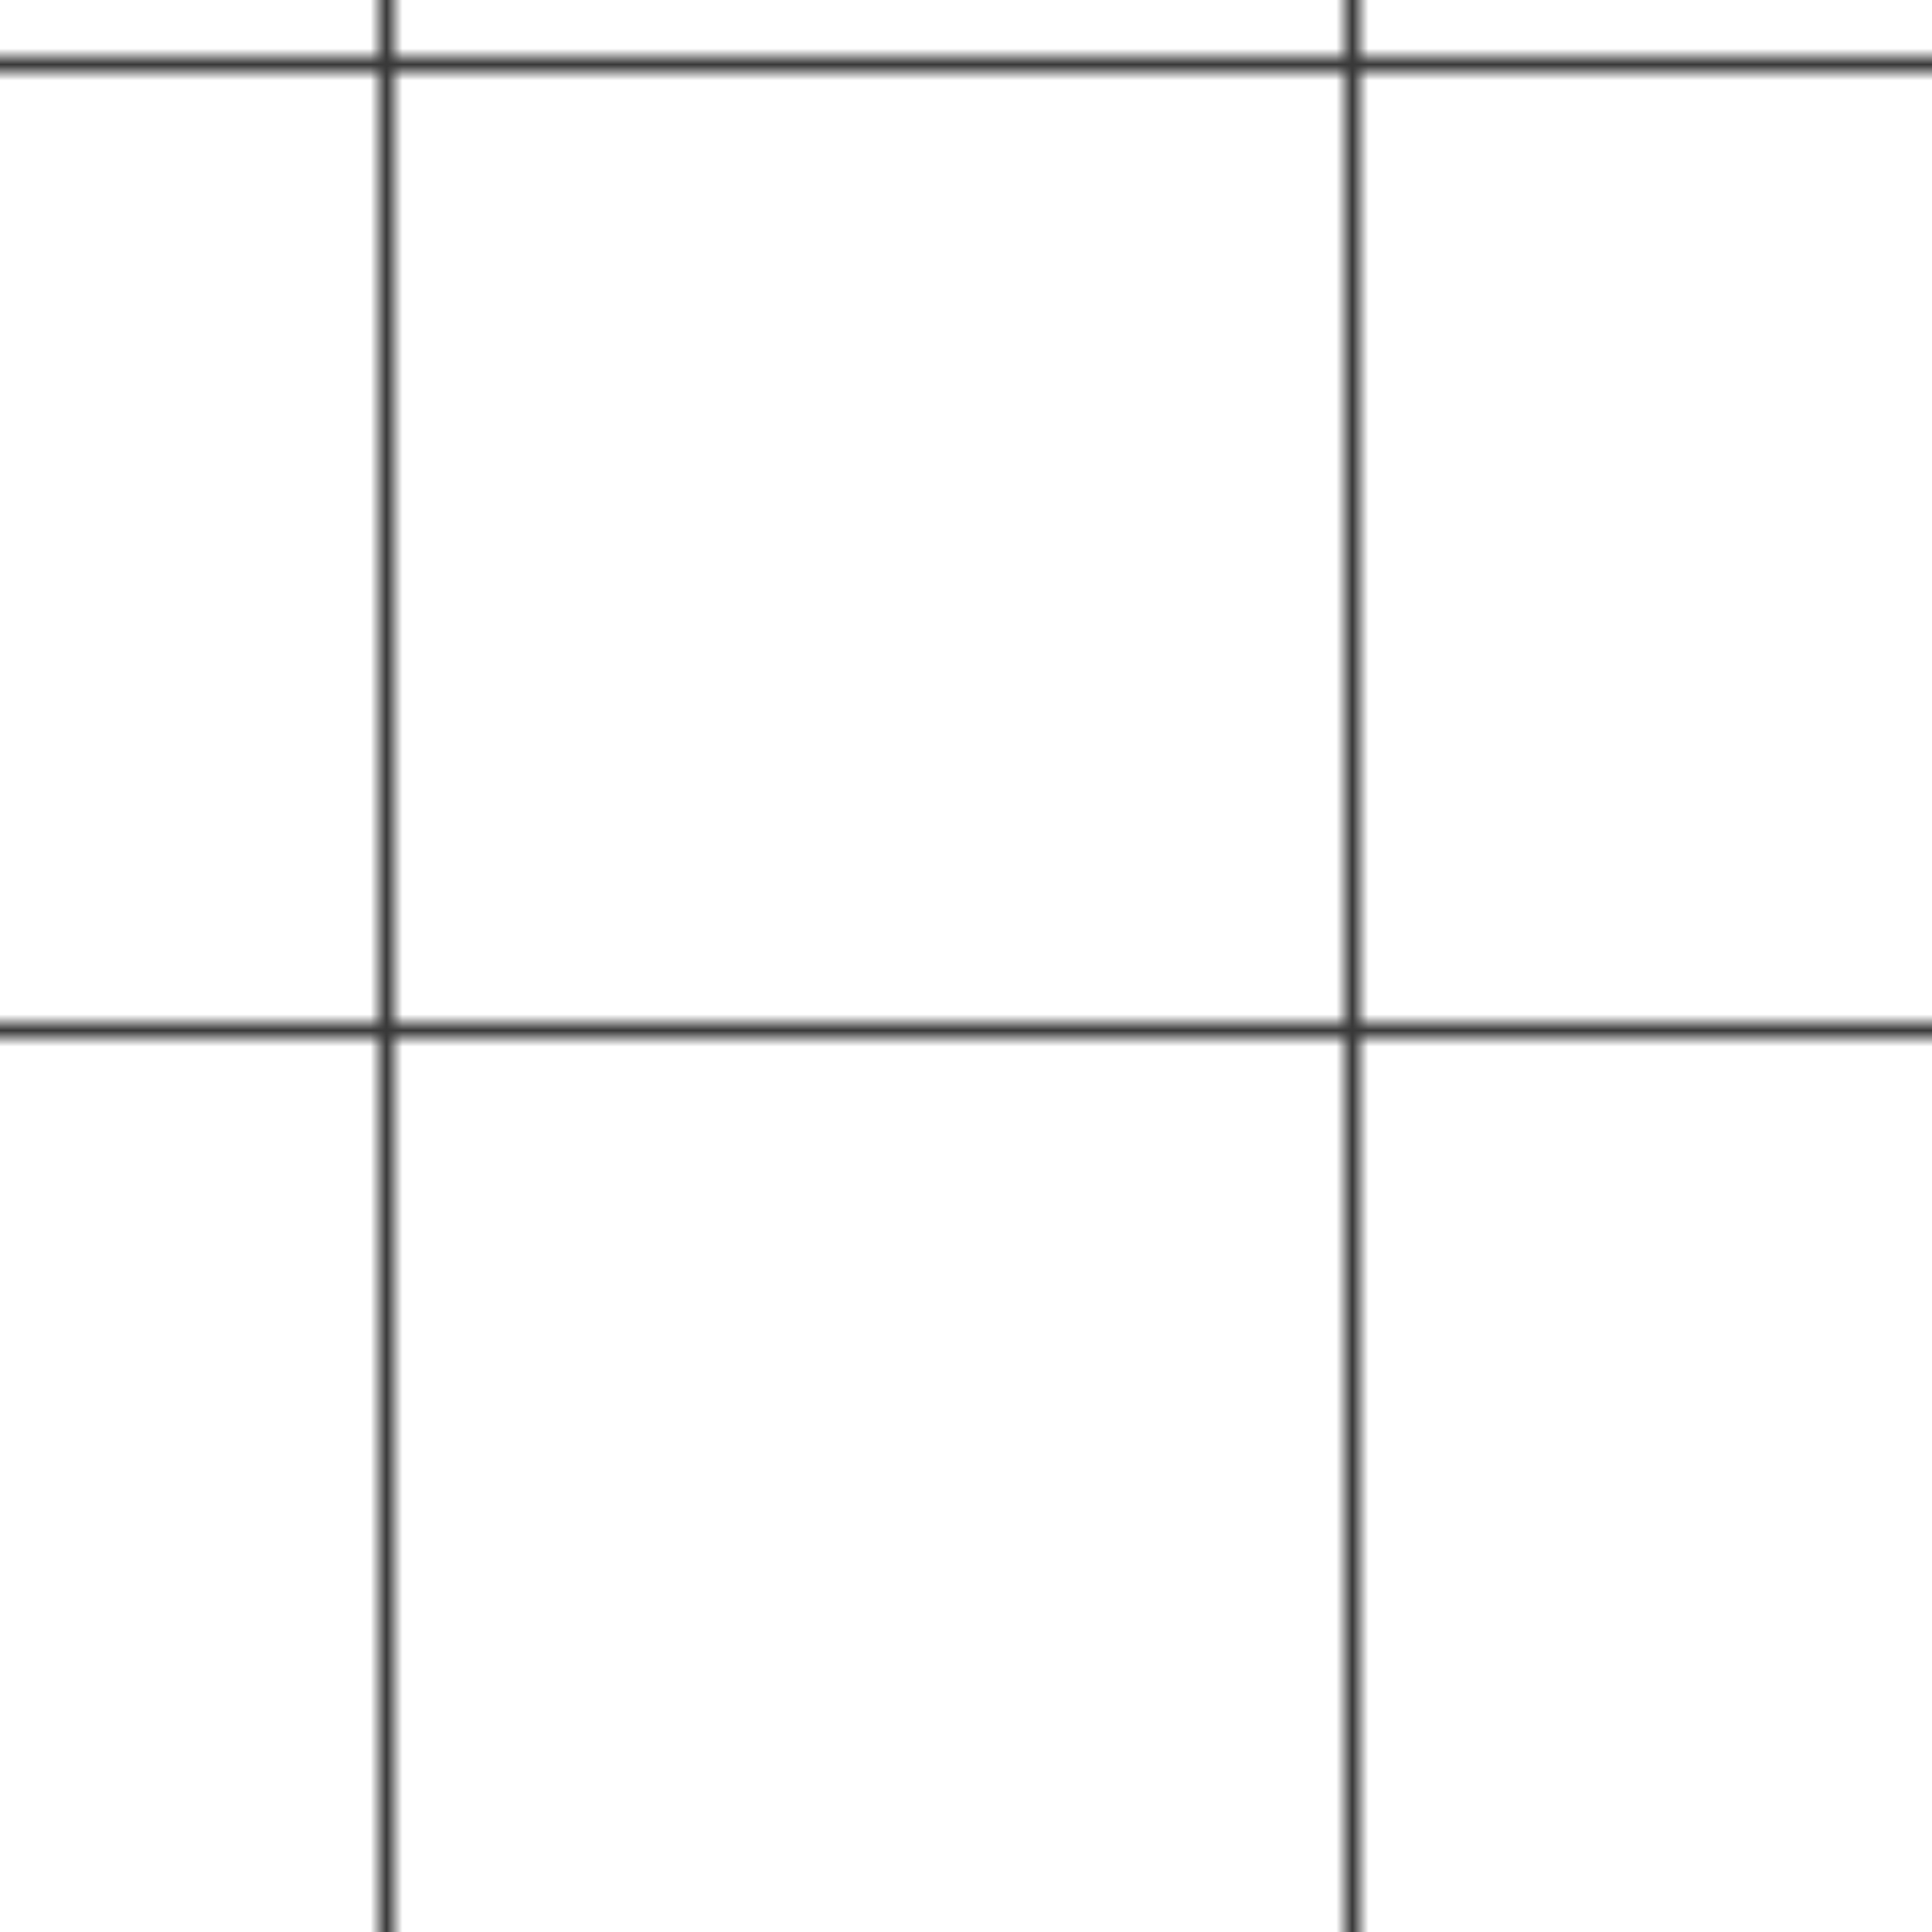 <?xml version="1.0" encoding="iso-8859-1"?>
<svg xmlns="http://www.w3.org/2000/svg" xmlns:xlink="http://www.w3.org/1999/xlink" version="1.1" x="0px" y="0px" viewBox="0 0 120 120" style="enable-background:new 0 0 120 120;" xml:space="preserve" width="120px" height="120px">
		<defs>
			<pattern id="polka-dot" x="23.5" y="0" width="60" height="60" patternUnits="userSpaceOnUse">
				<rect width="1" height="60" fill="#393939" r="4" />
			</pattern>
            <pattern id="polka-do" x="0" y="3.5" width="60" height="60" patternUnits="userSpaceOnUse">
				<rect width="60" height="1" fill="#393939" r="4" />
			</pattern>
		</defs> 
		<rect x="0" y="0" width="120" height="120" fill="url(#polka-dots)" />
		<rect x="0" y="0" width="120" height="120" fill="url(#polka-dot)" />
		<rect x="0" y="0" width="120" height="120" fill="url(#polka-do)" />
</svg>
